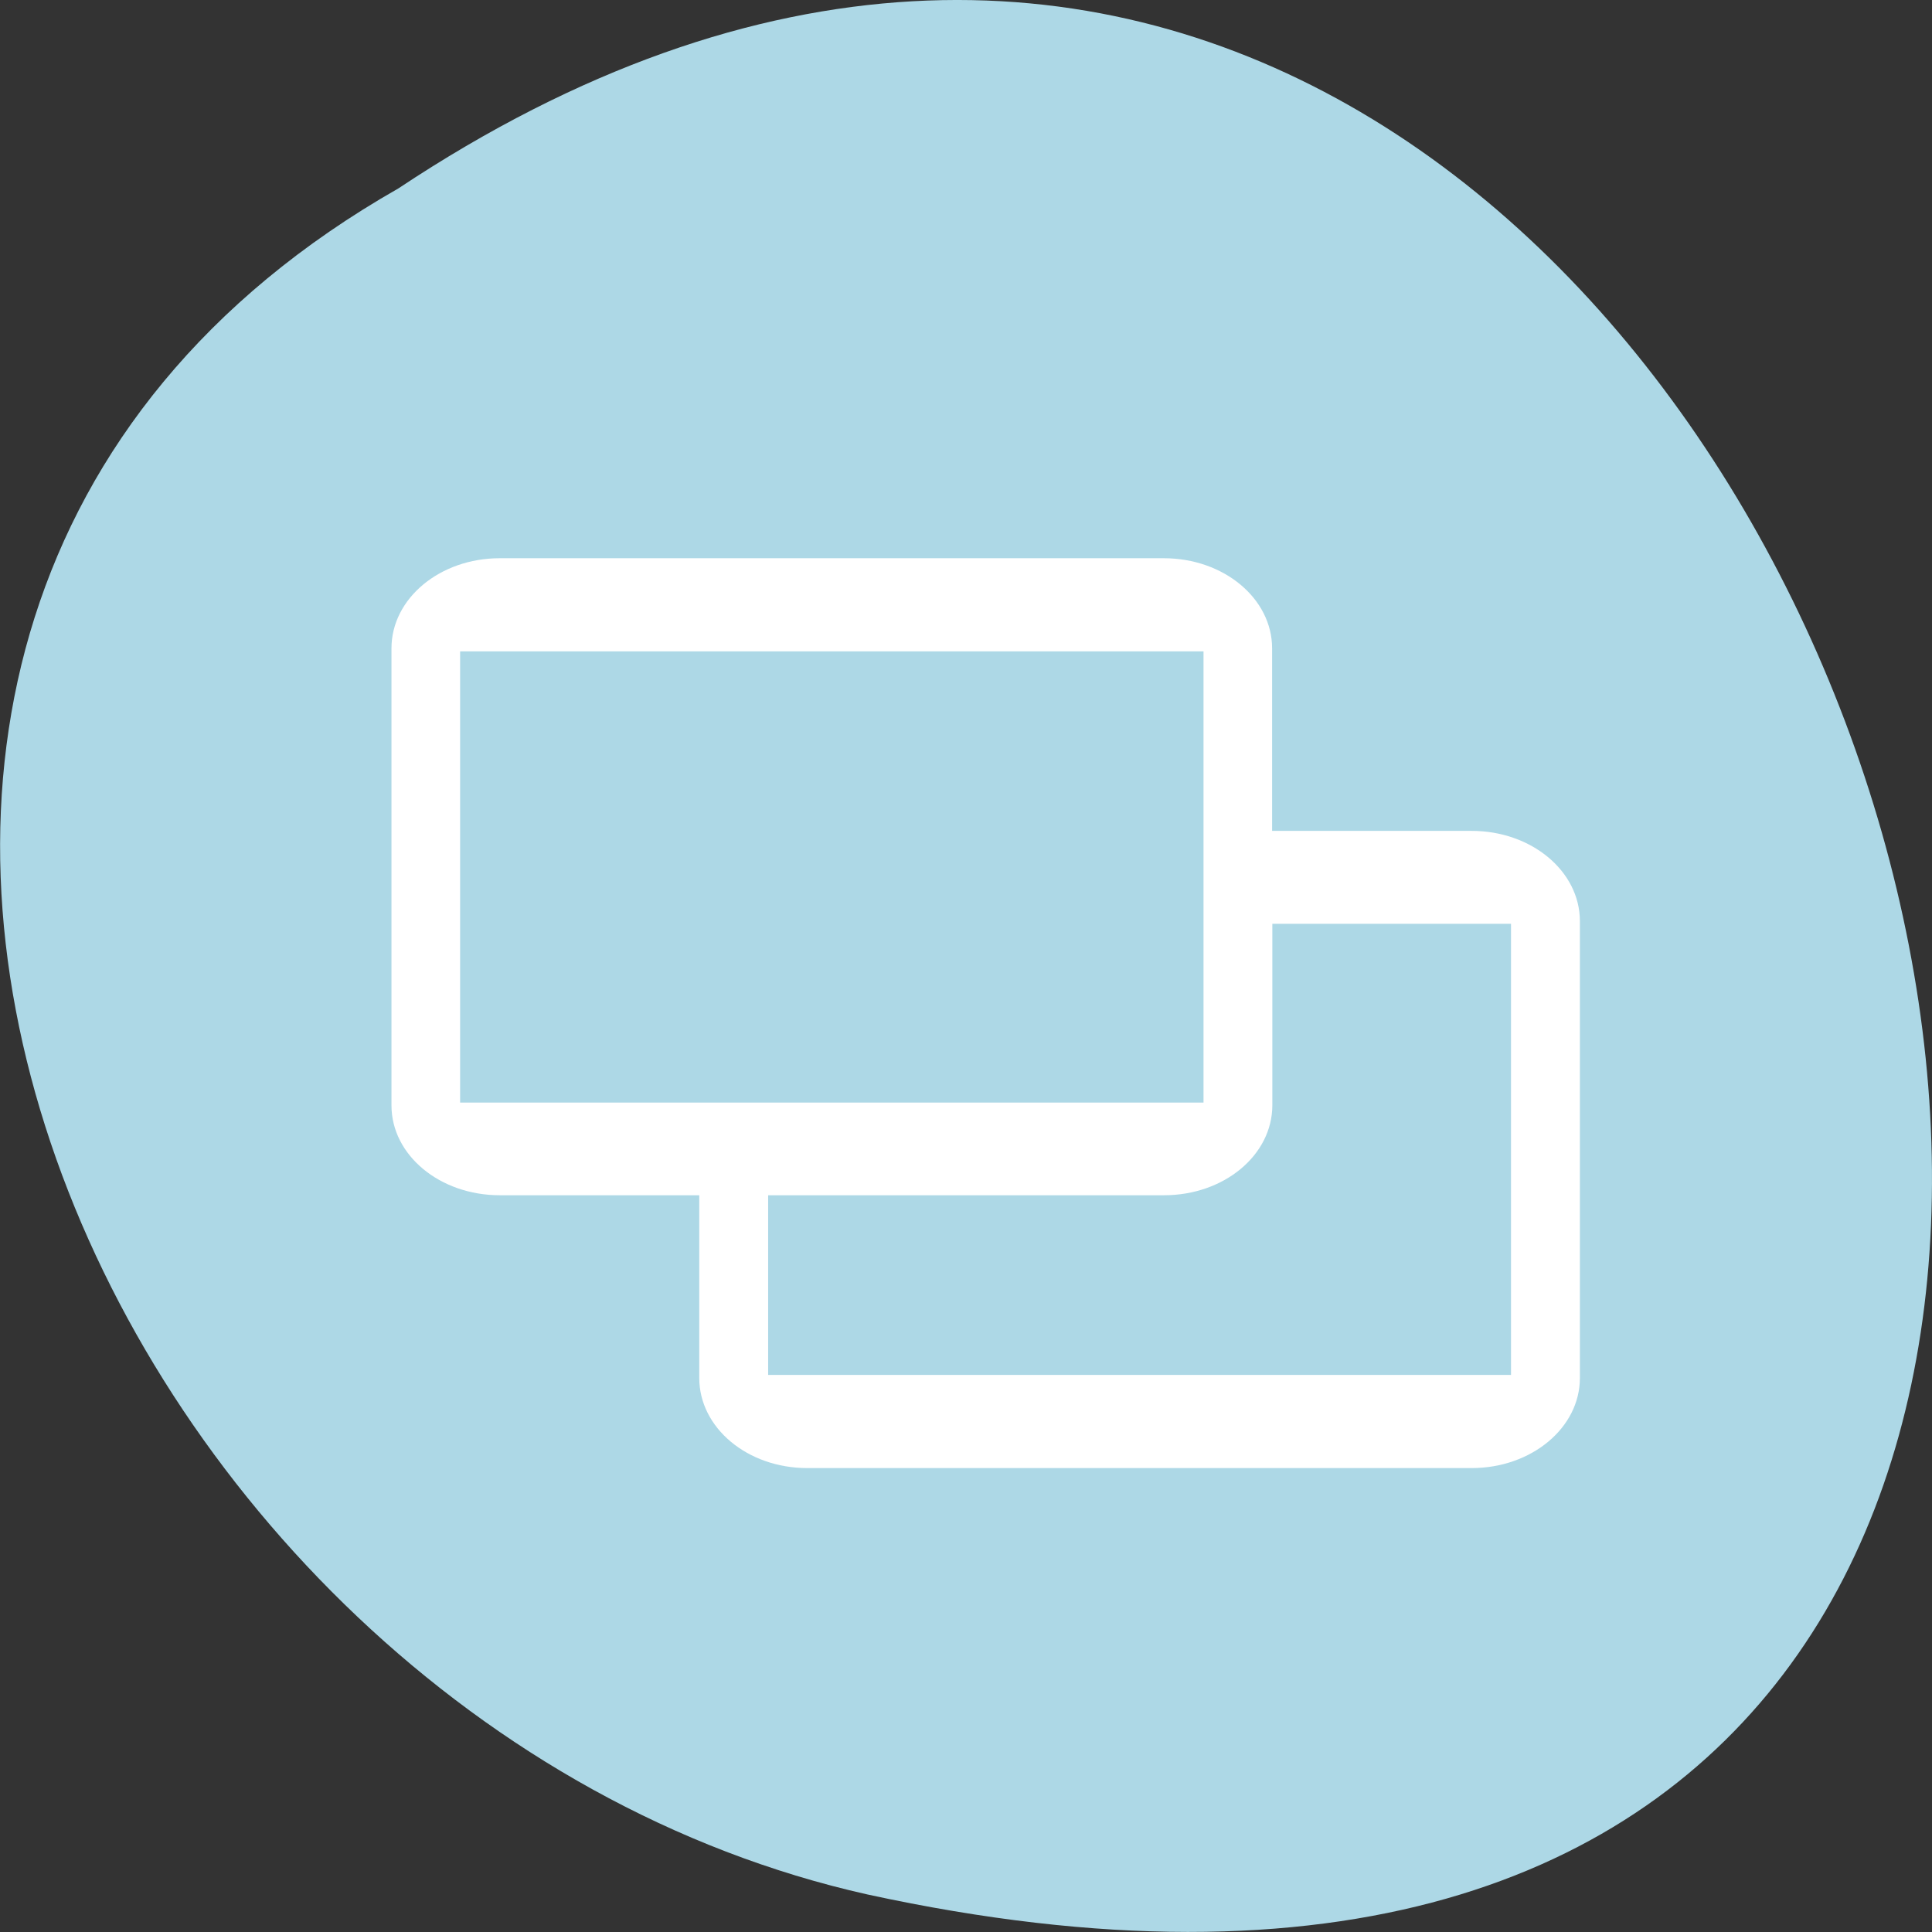 
<svg xmlns="http://www.w3.org/2000/svg" xmlns:xlink="http://www.w3.org/1999/xlink" width="32px" height="32px" viewBox="0 0 32 32" version="1.1">
<rect x="0" y="0" width="32" height="32" fill="#333333" stroke="none"/>
<g id="surface1">
<path style=" stroke:none;fill-rule:nonzero;fill:rgb(67.843%,84.706%,90.196%);fill-opacity:1;" d="M 6.598 3.121 C 30.652 -12.871 45.473 38.133 14.371 31.379 C 1.52 28.504 -6.277 10.457 6.598 3.121 Z M 6.598 3.121 "/>
<path style=" stroke:none;fill-rule:nonzero;fill:rgb(100%,100%,100%);fill-opacity:1;" d="M 8.277 9.246 C 7.285 9.246 6.484 9.914 6.484 10.738 L 6.484 18.309 C 6.484 19.133 7.285 19.797 8.277 19.797 L 11.582 19.797 L 11.582 22.824 C 11.582 23.648 12.379 24.316 13.371 24.316 L 24.375 24.316 C 25.367 24.316 26.168 23.648 26.168 22.824 L 26.168 15.258 C 26.168 14.43 25.367 13.762 24.375 13.762 L 21.07 13.762 L 21.07 10.738 C 21.07 9.914 20.27 9.246 19.277 9.246 L 8.277 9.246 M 7.621 10.789 L 19.934 10.789 L 19.934 18.262 L 7.621 18.262 L 7.621 10.789 M 21.074 15.301 L 25.027 15.301 L 25.027 22.773 L 12.723 22.773 L 12.723 19.797 L 19.281 19.797 C 20.273 19.797 21.074 19.133 21.074 18.305 L 21.074 15.301 "/>
</g>
</svg>
